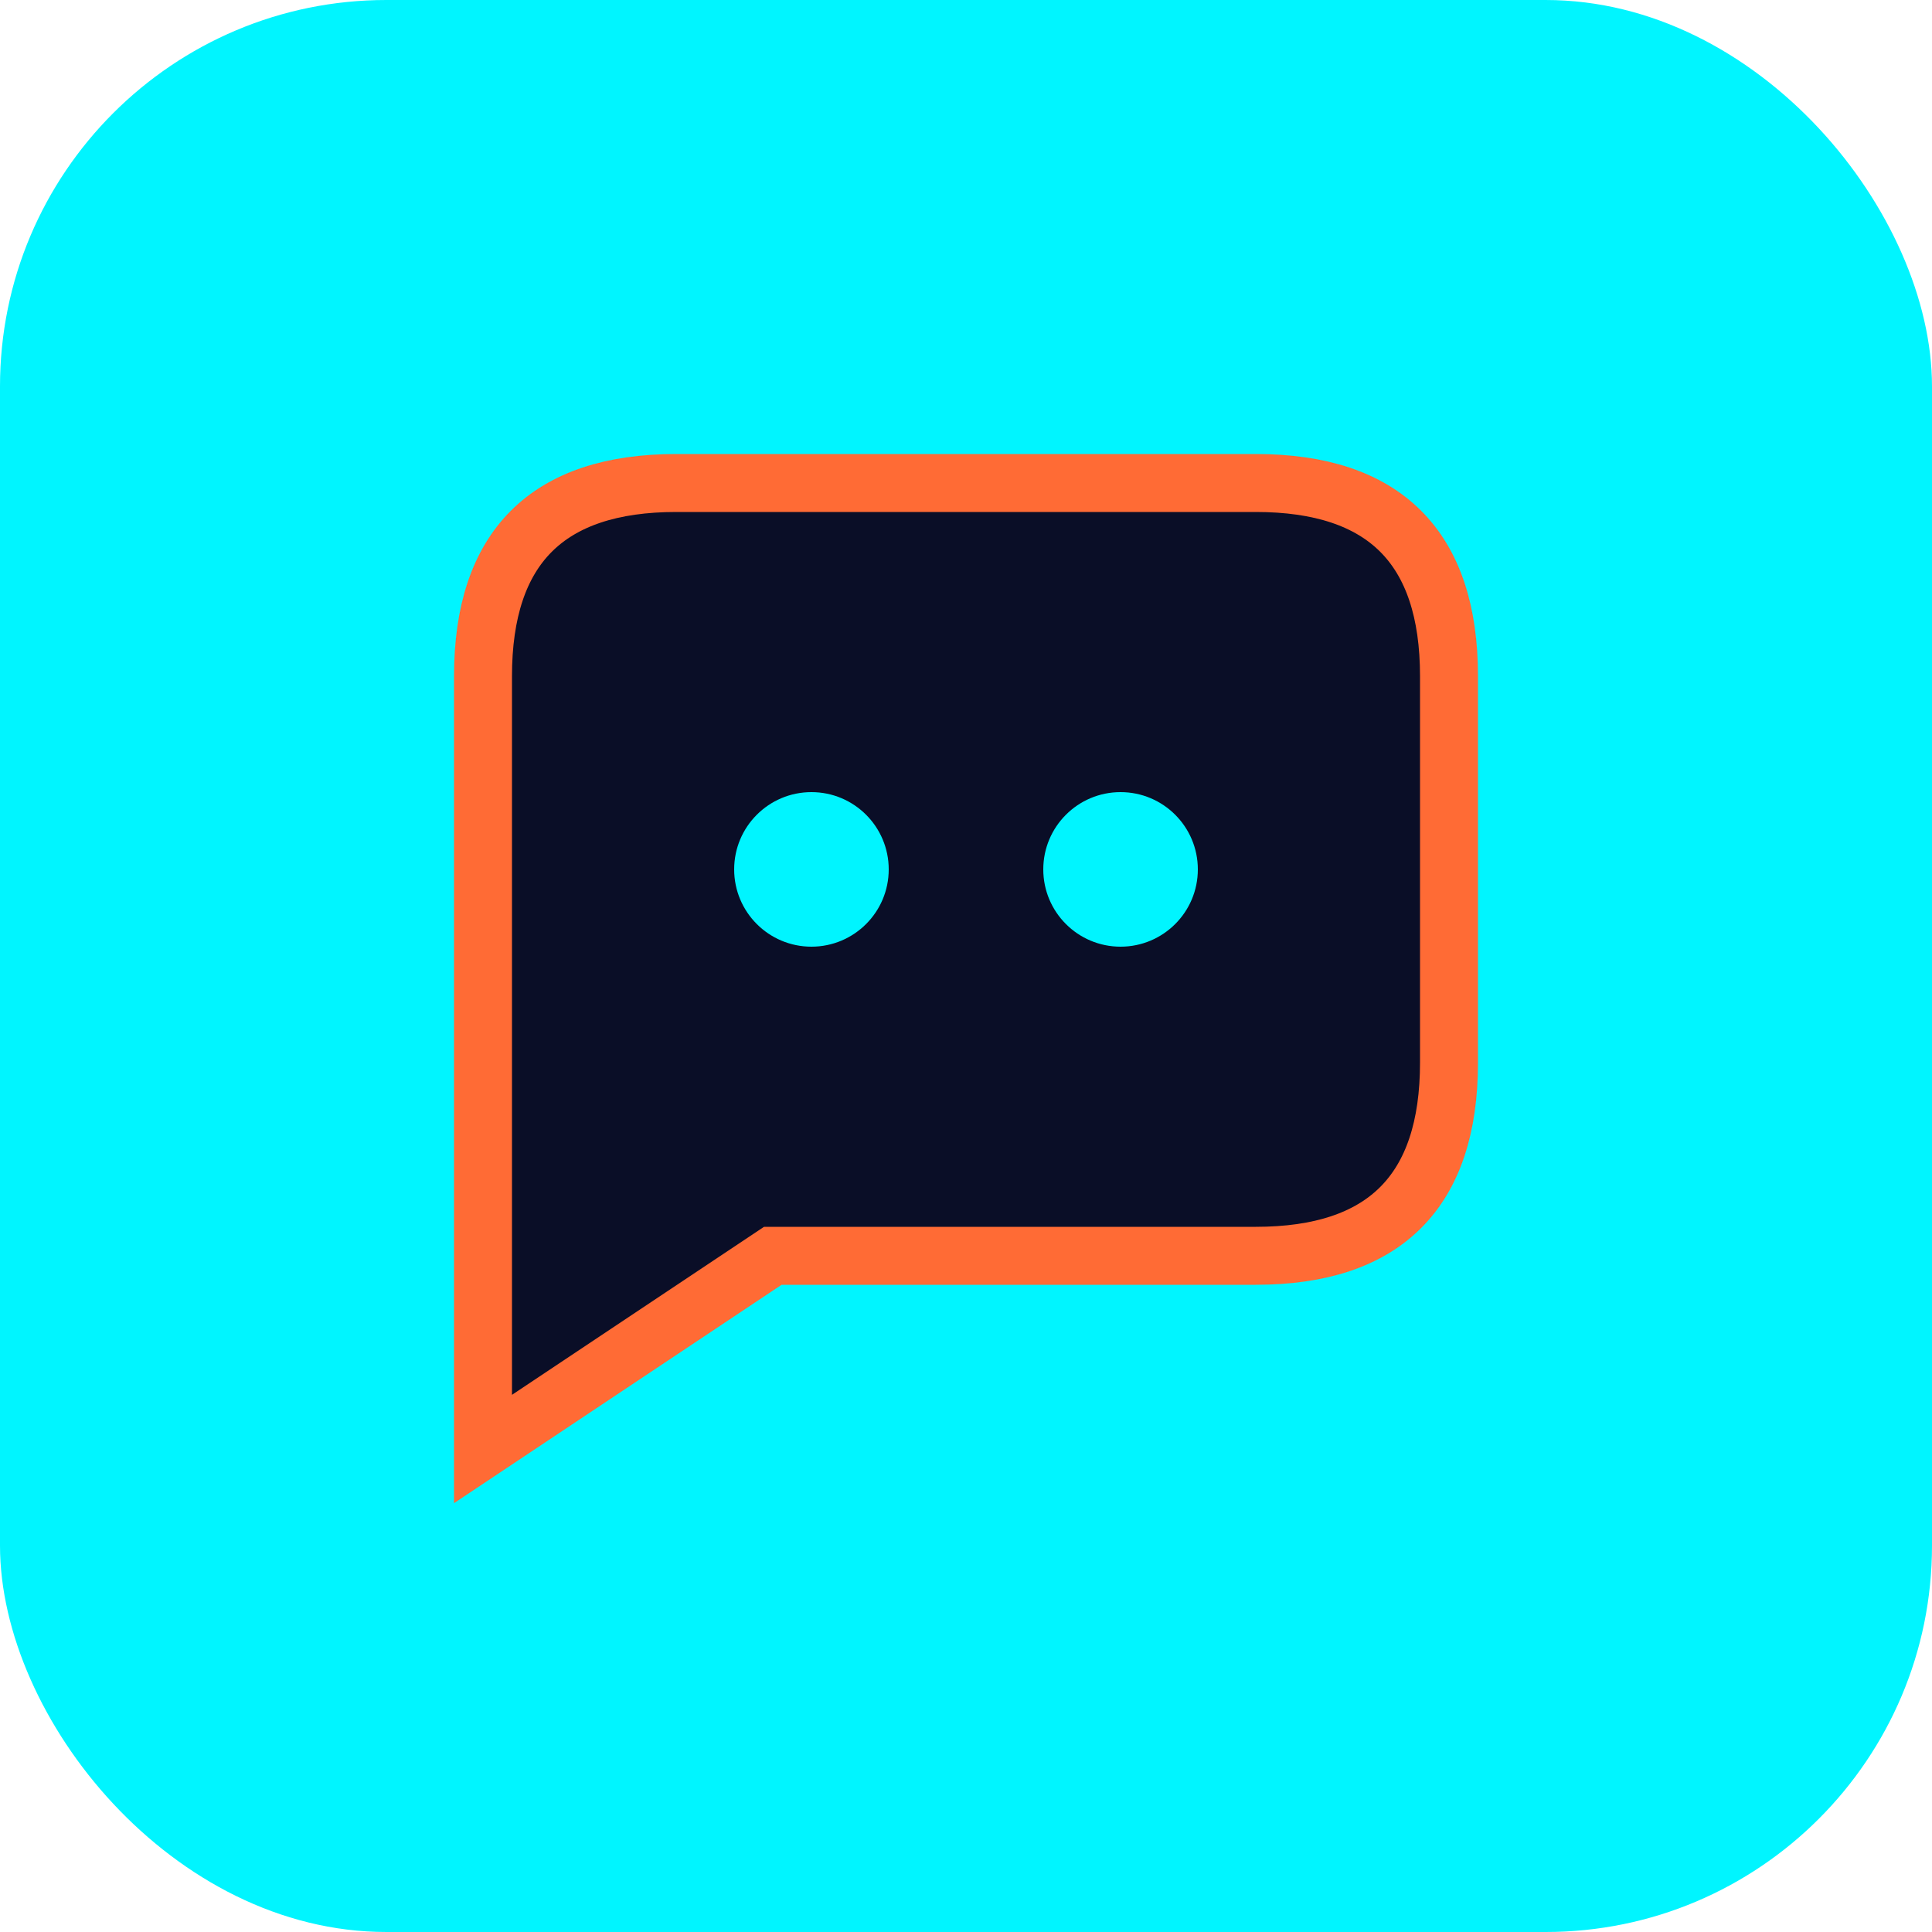 <svg xmlns="http://www.w3.org/2000/svg" viewBox="0 0 100 100">
  <rect width="100" height="100" rx="20" fill="#00f5ff"/>
  <path d="M25 35 Q25 25 35 25 L65 25 Q75 25 75 35 L75 55 Q75 65 65 65 L40 65 L25 75 Z" fill="#0a0e27" stroke="#ff6b35" stroke-width="3"/>
  <circle cx="42" cy="45" r="4" fill="#00f5ff"/>
  <circle cx="58" cy="45" r="4" fill="#00f5ff"/>
</svg>
